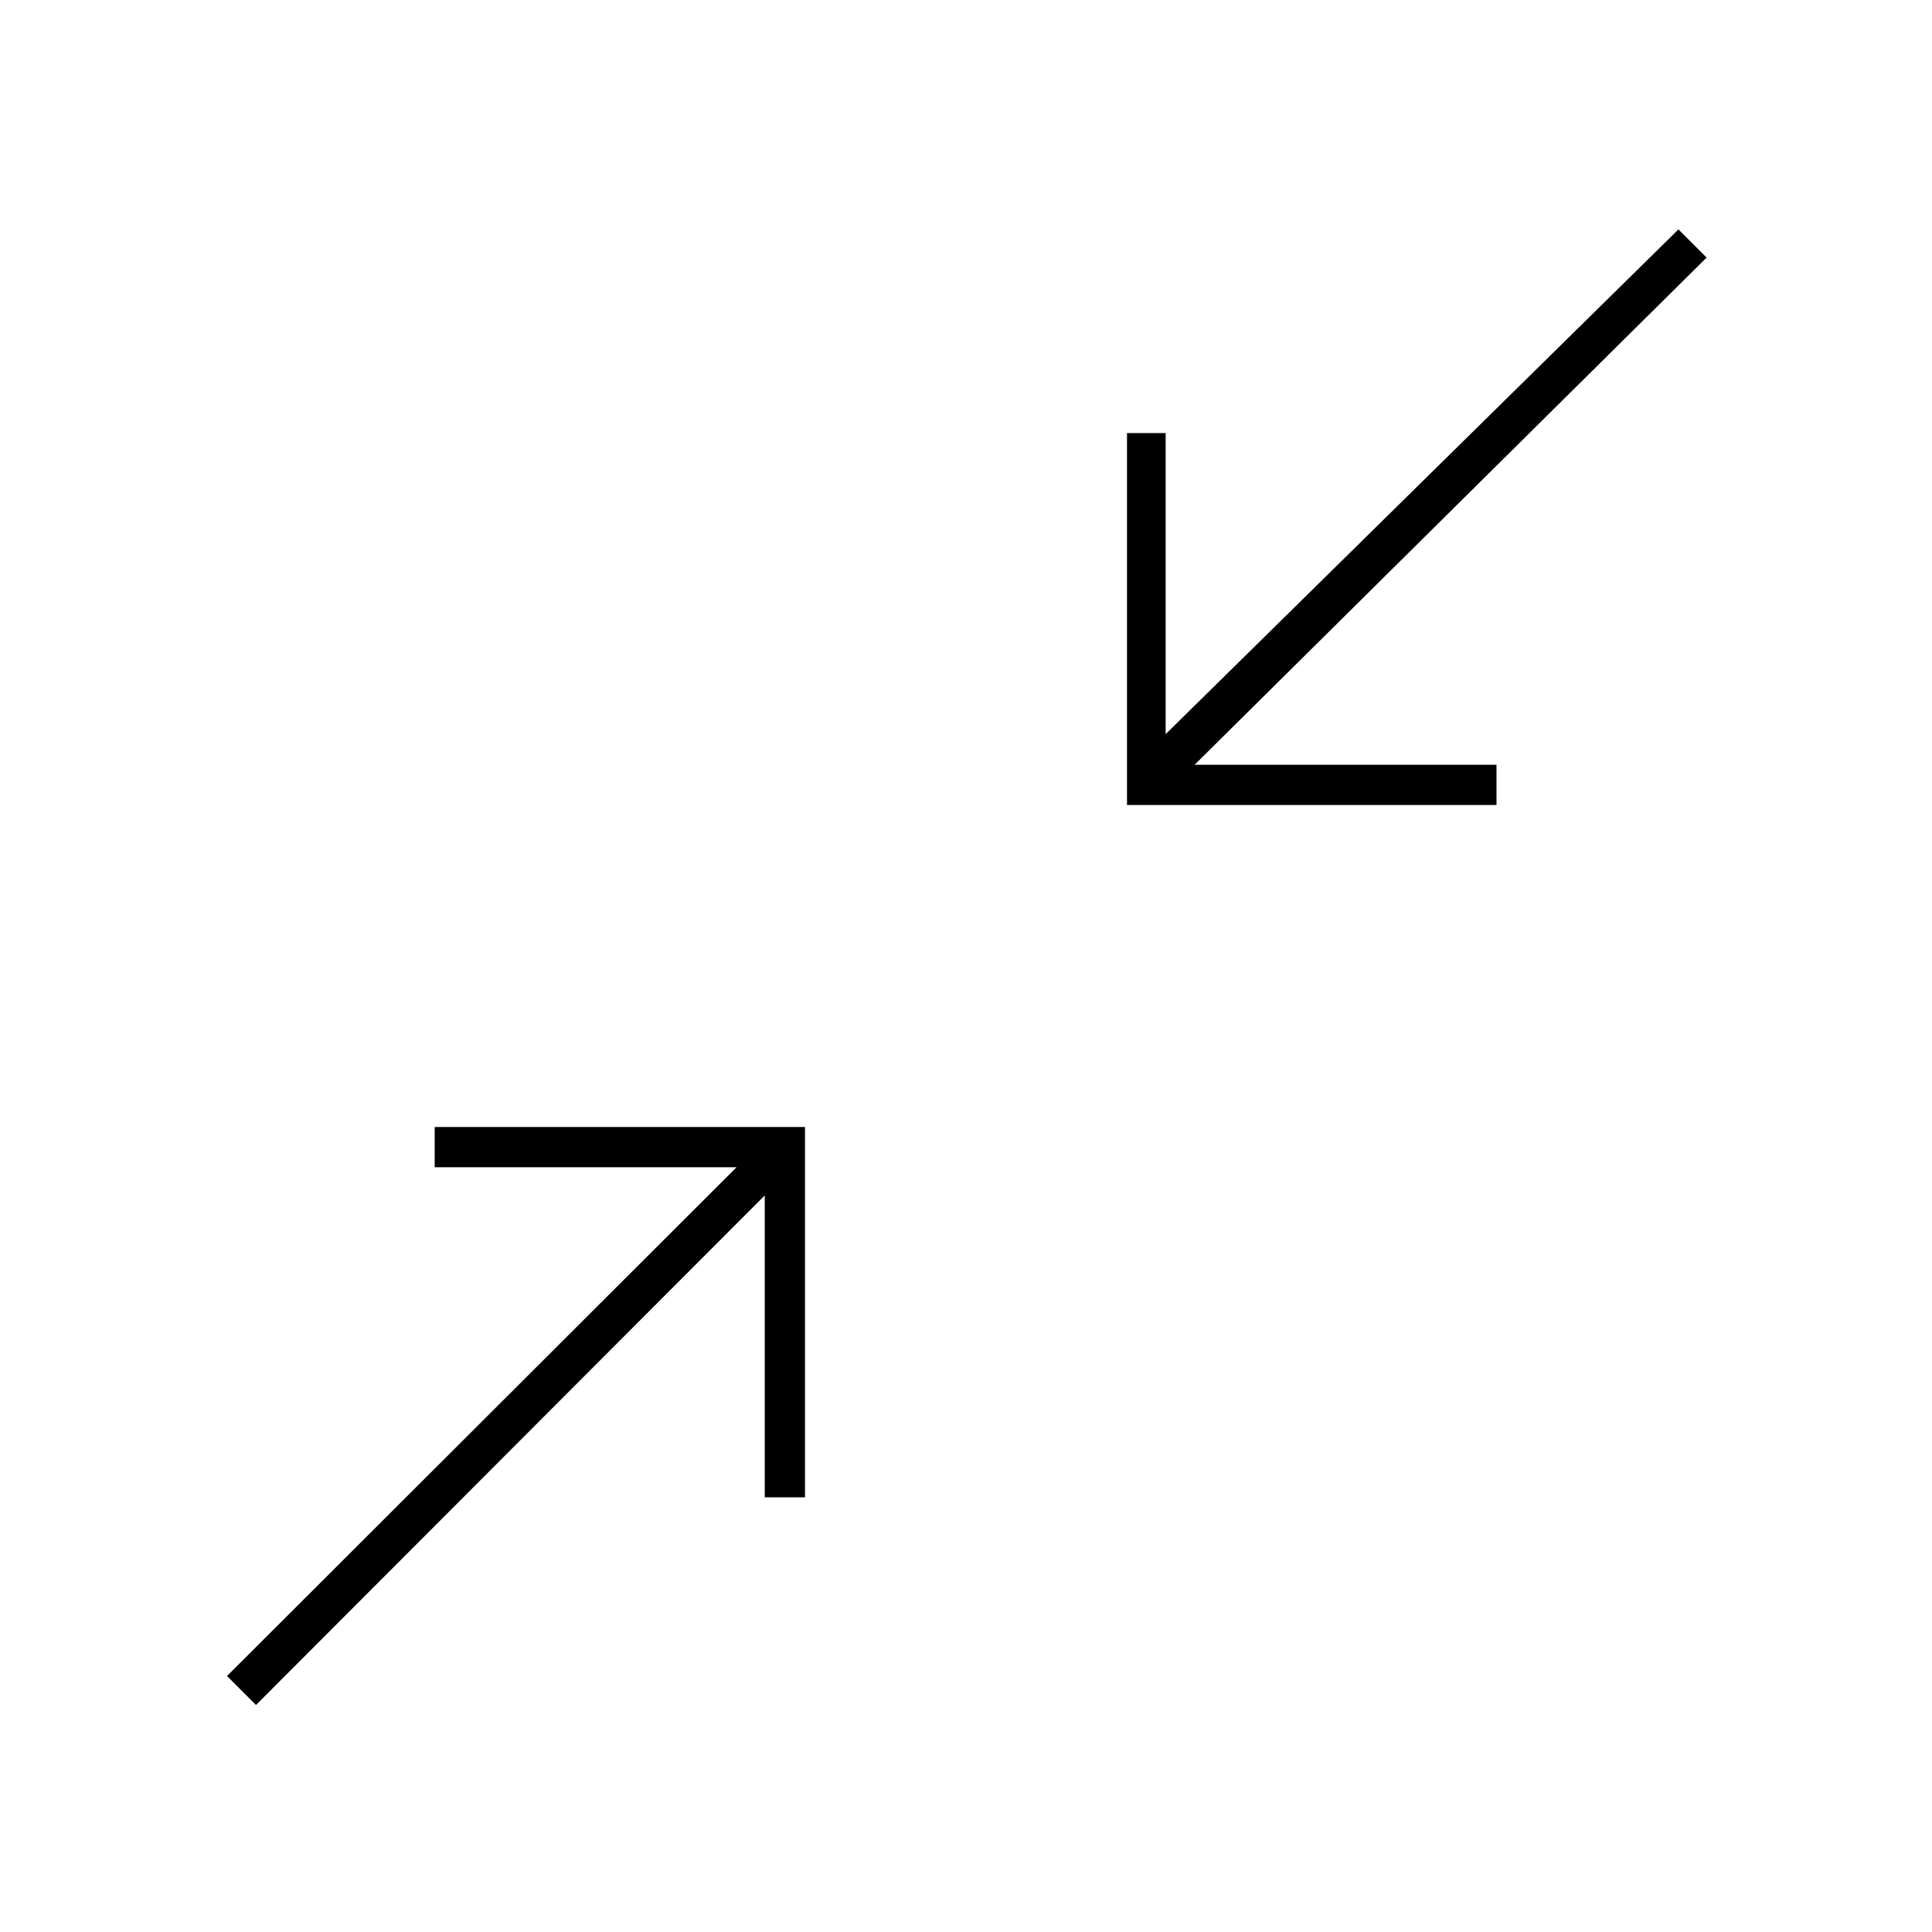 <svg id="Layer_1" data-name="Layer 1" xmlns="http://www.w3.org/2000/svg" viewBox="0 0 24 24"><title>iconoteka_zoom_in_arrows_l_a</title><path d="M5.4,14.5H9.15L2.82,20.82l.36.36L9.5,14.85V18.6H10V14H5.4ZM21.2,3.2l-.35-.35L14.48,9.12l0-3.74H14L14,10l4.59,0v-.5l-3.75,0Z"/></svg>